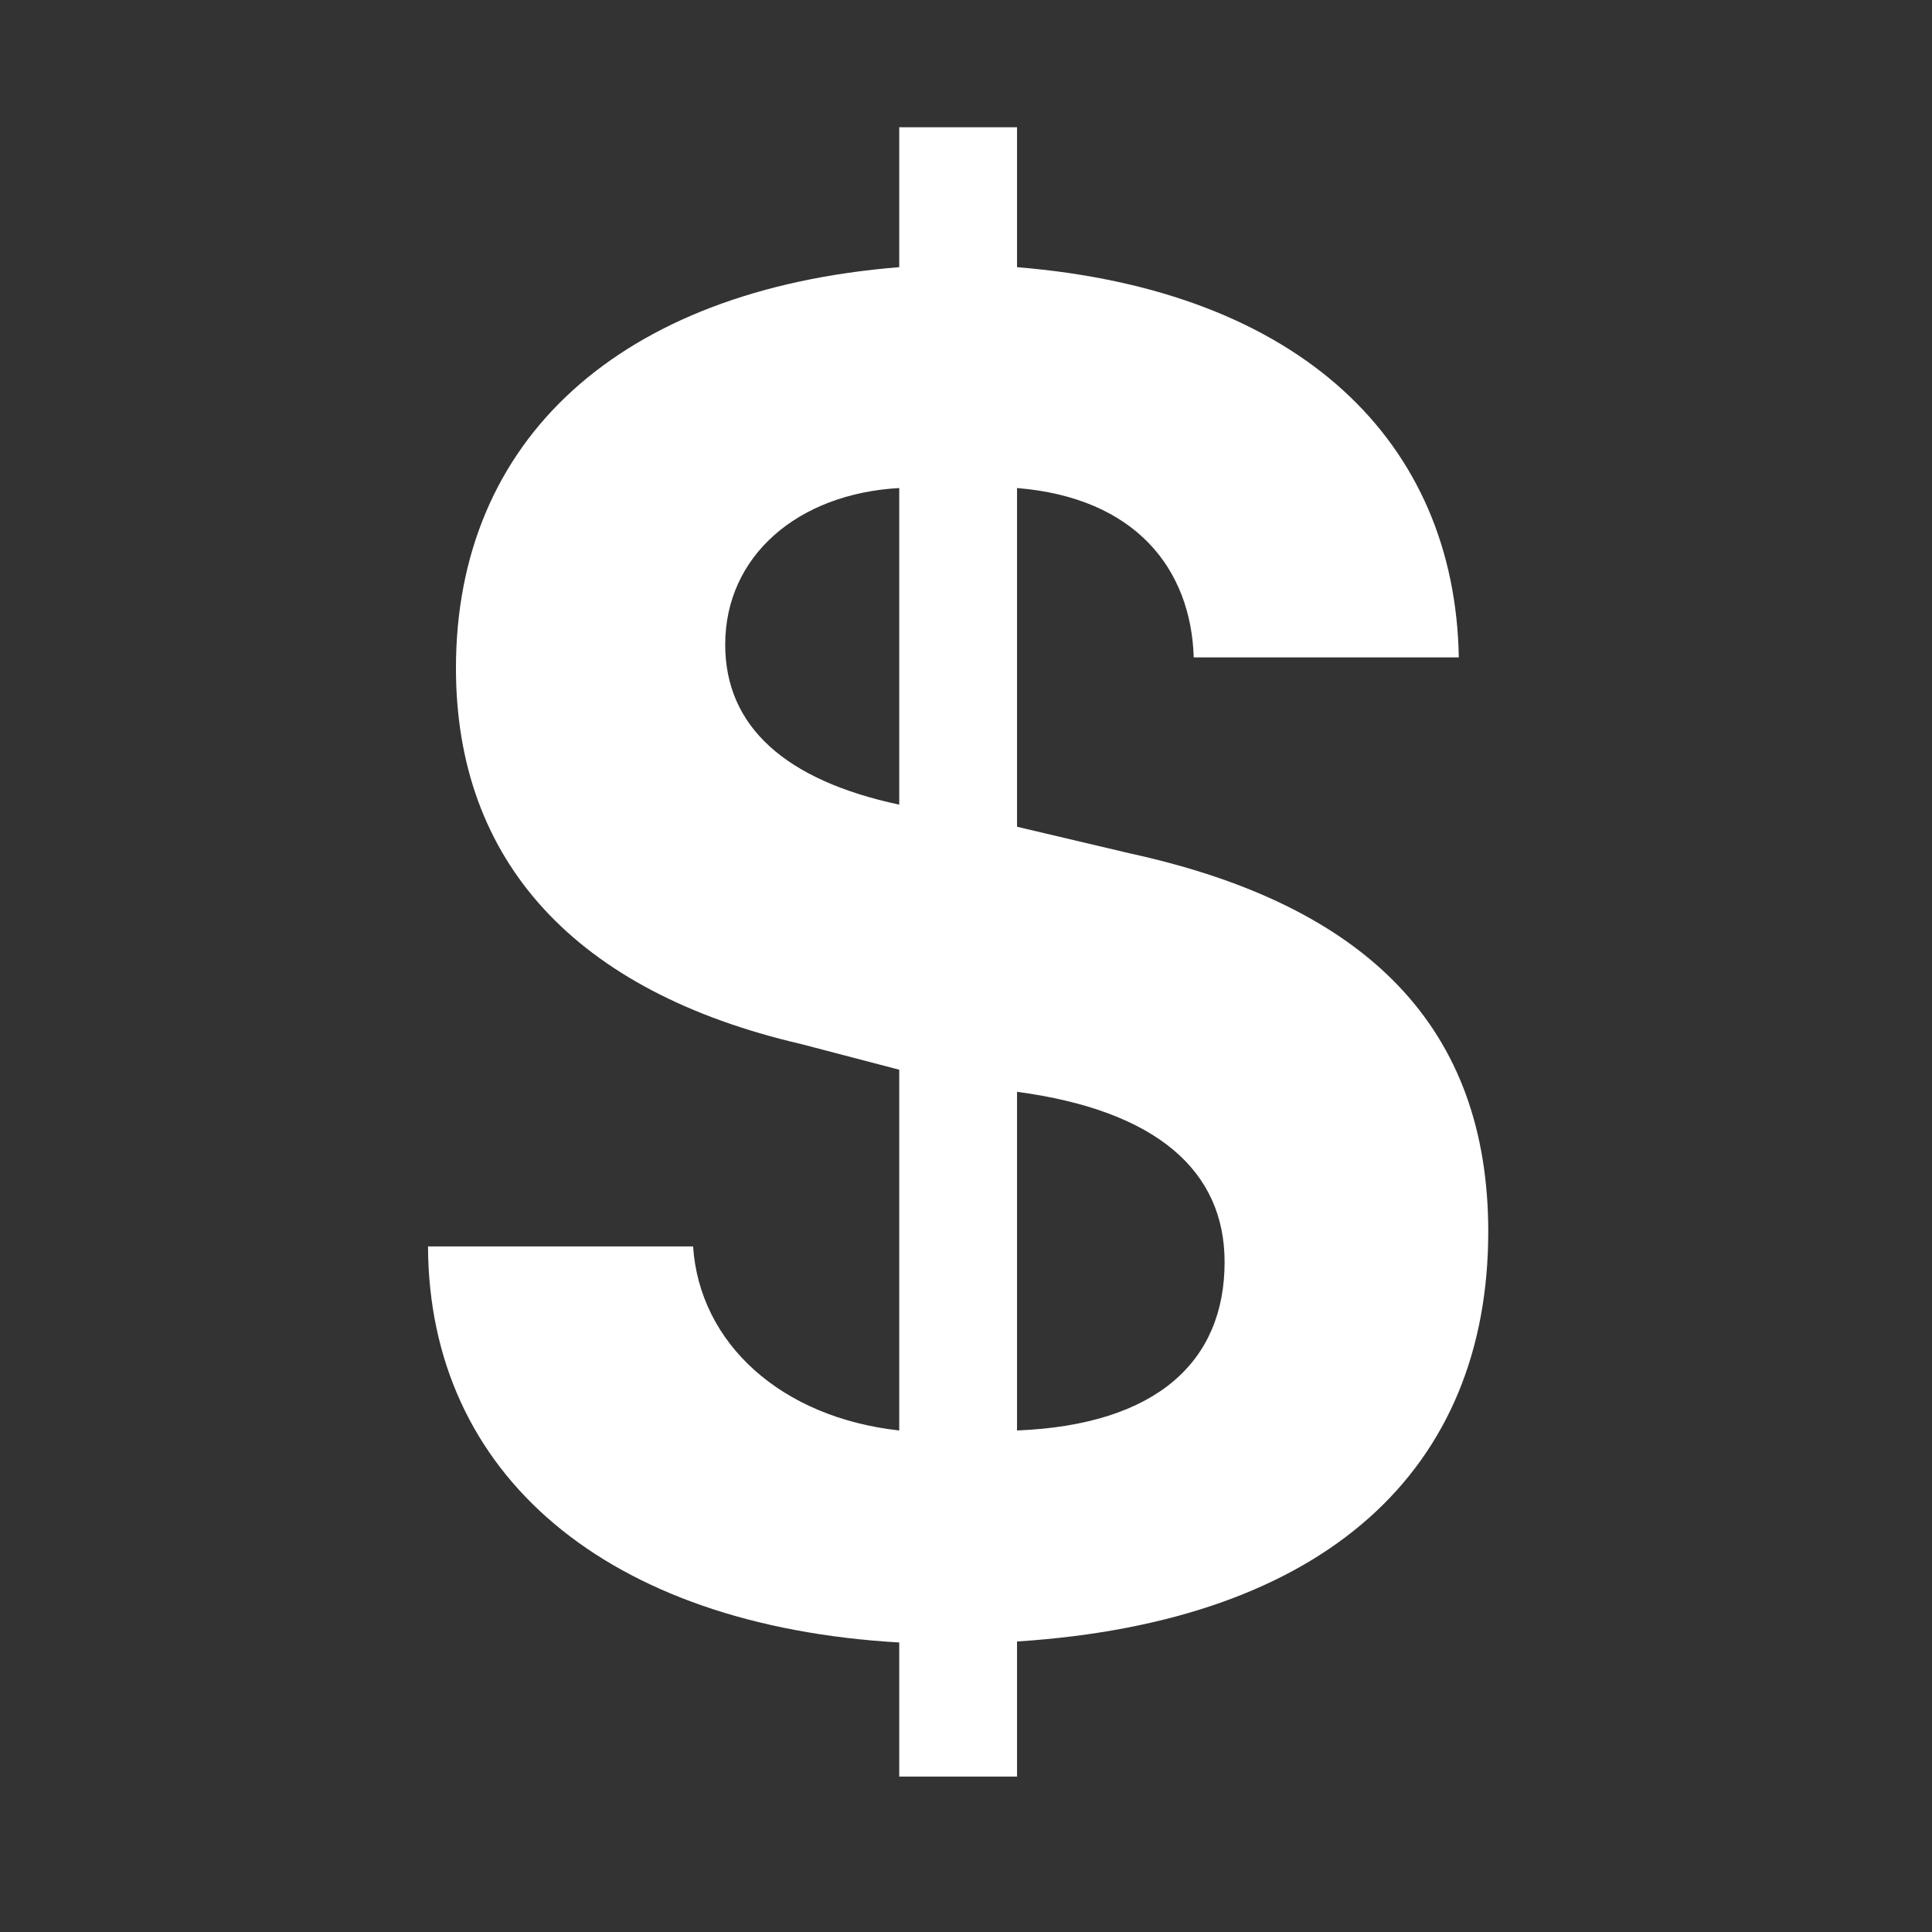 <svg width="41" height="41" viewBox="0 0 41 41" fill="none" xmlns="http://www.w3.org/2000/svg">
<rect x="0" y="0" width="41" height="41" fill="#333333" stroke="none"/>
<path d="M19.083 37.701V34.856C12.875 34.498 9.103 31.299 9.083 26.451H14.708C14.847 28.509 16.572 30.08 19.083 30.357V22.701L16.992 22.154C12.226 21.046 9.676 18.296 9.676 14.179C9.676 9.327 13.152 6.145 19.083 5.67V2.701H21.583V5.67C27.629 6.162 30.88 9.399 30.958 13.951H25.333C25.274 12.071 24.096 10.561 21.583 10.357V17.545L23.991 18.113C29.053 19.221 31.583 21.842 31.583 26.138C31.583 31.165 28.166 34.41 21.583 34.835V37.701H19.083ZM19.083 17.076V10.357C16.928 10.476 15.39 11.8 15.39 13.68C15.39 15.422 16.671 16.561 19.083 17.076ZM21.583 23.17V30.357C24.564 30.237 25.988 28.879 25.988 26.781C25.988 24.861 24.564 23.568 21.583 23.17Z" fill="white"/>
</svg>
